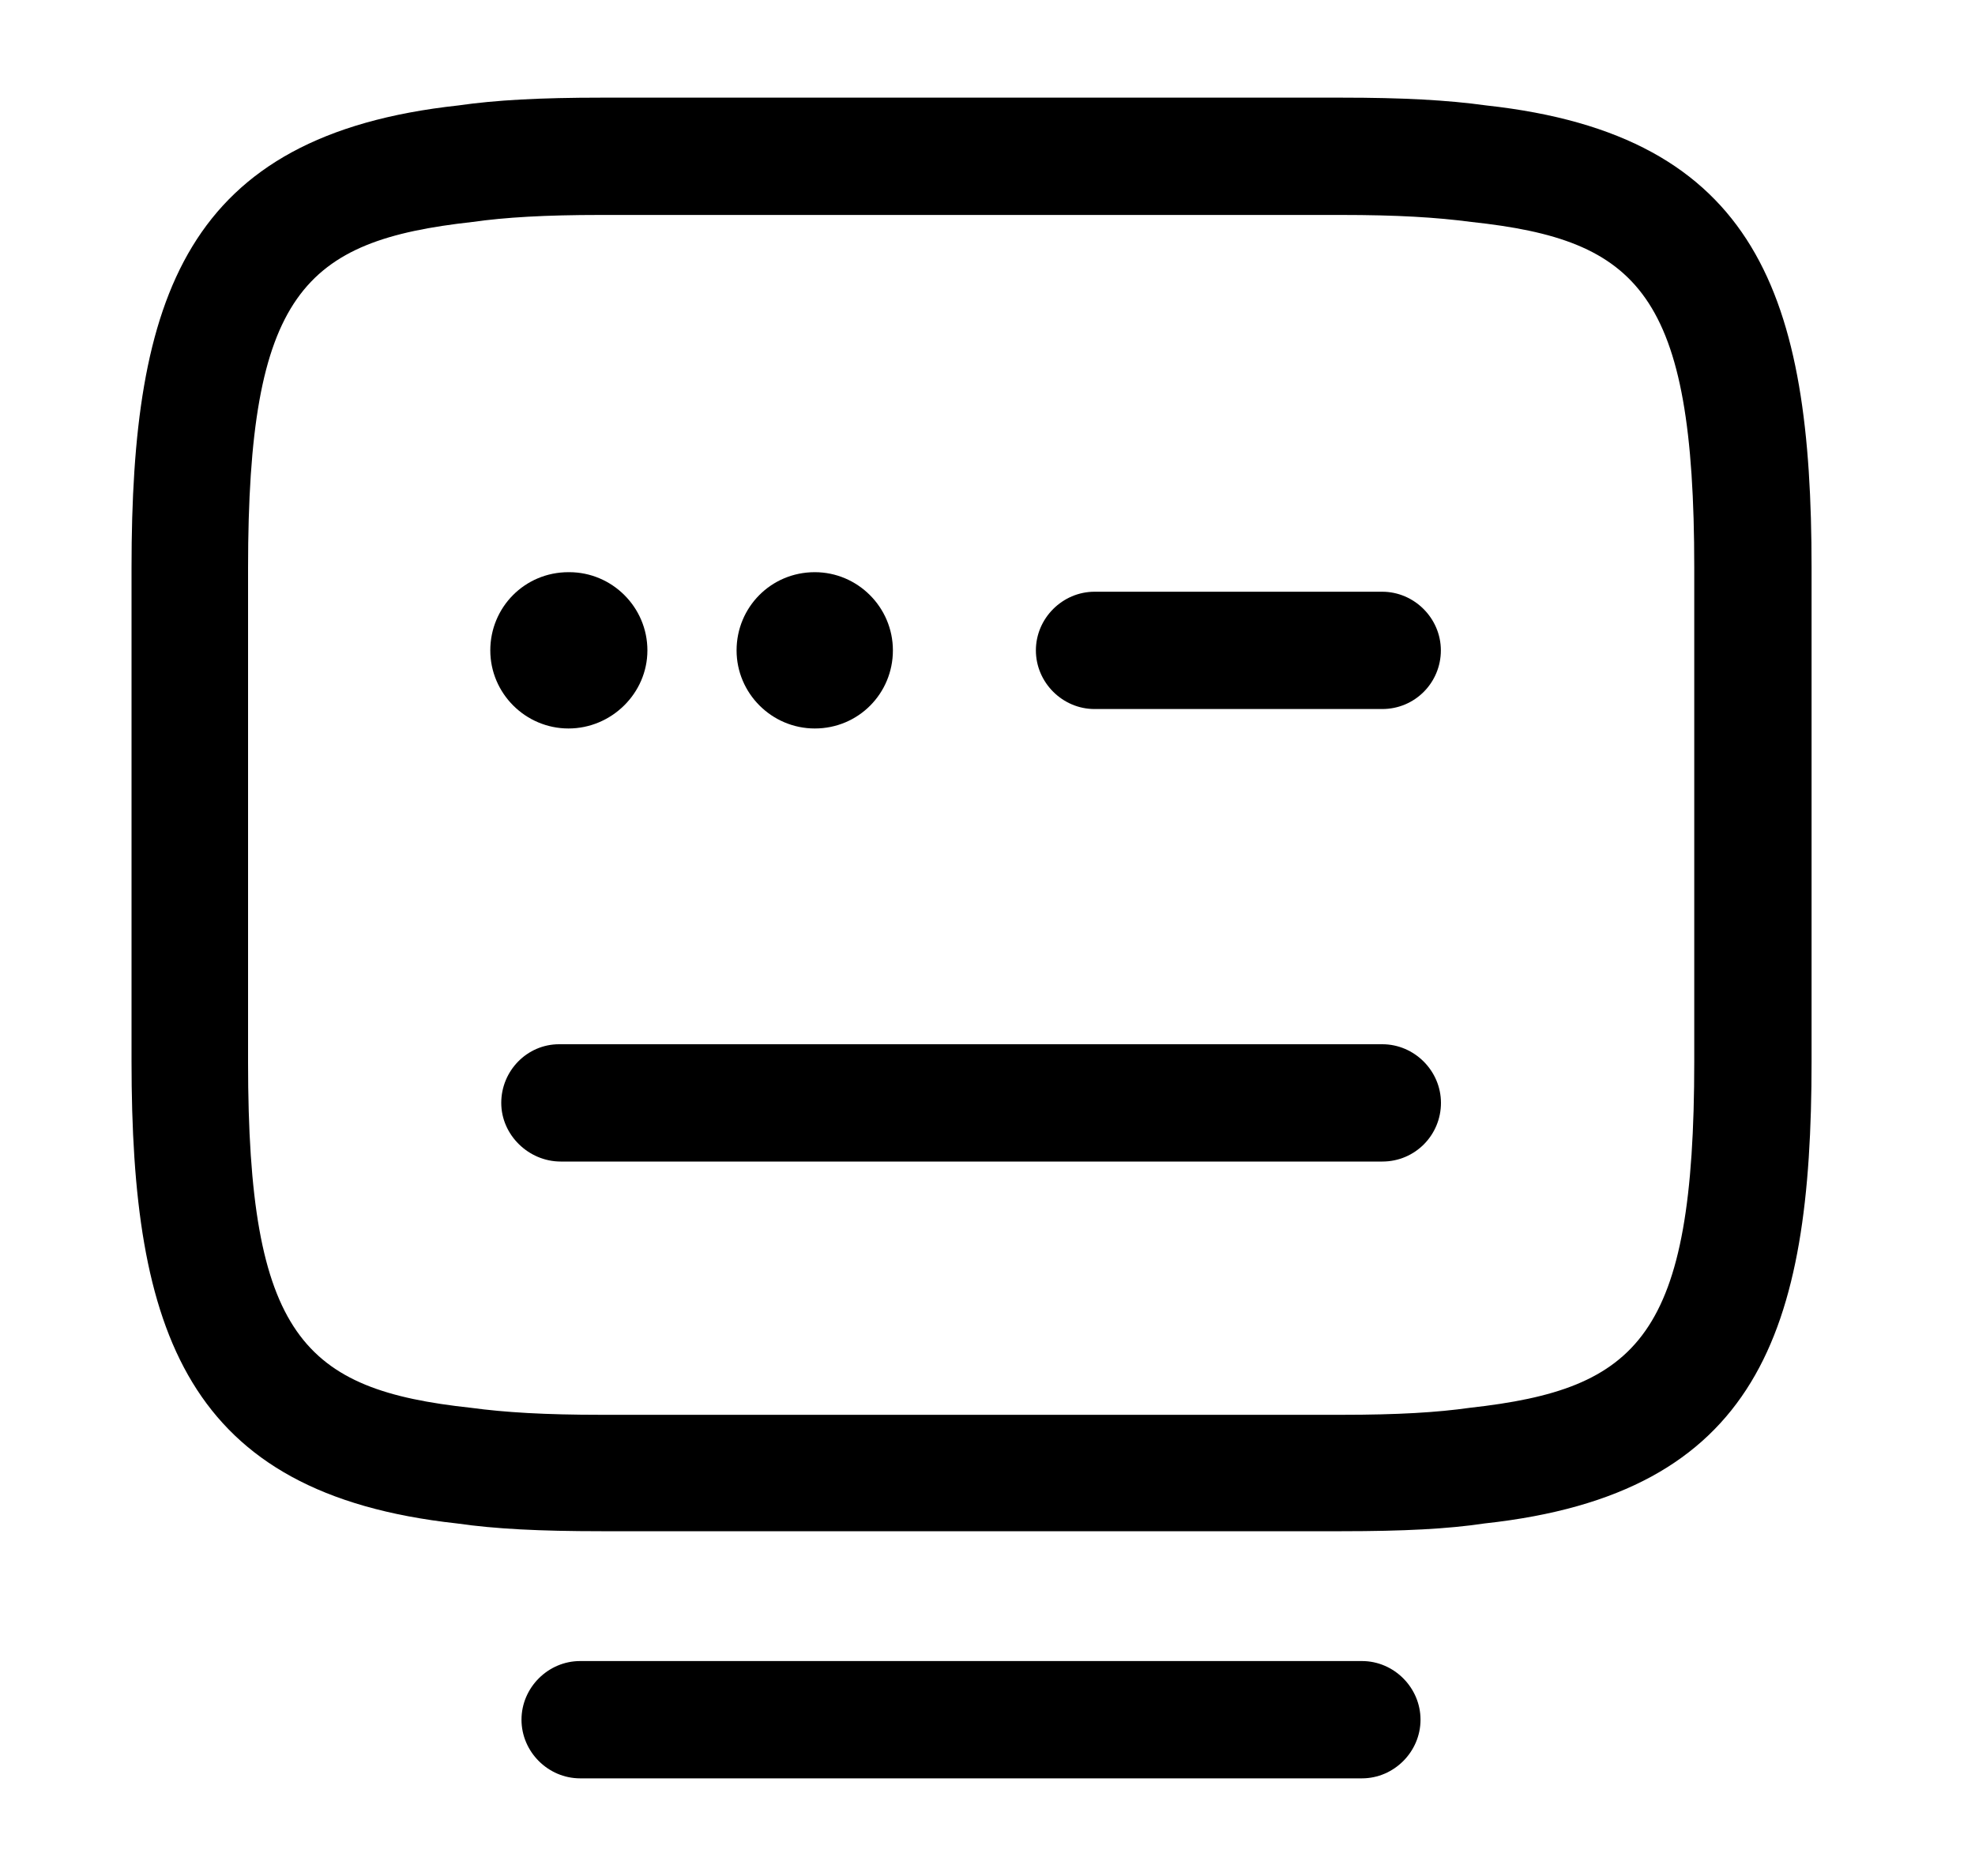 <svg width="20" height="19" viewBox="0 0 20 19" fill="none" xmlns="http://www.w3.org/2000/svg">
<path d="M13.587 15.508H6.09C5.465 15.508 5.013 15.485 4.625 15.429C1.878 15.128 1.332 13.482 1.332 10.751V5.747C1.332 3.016 1.87 1.369 4.641 1.068C5.021 1.013 5.472 0.989 6.09 0.989H13.587C14.204 0.989 14.656 1.013 15.052 1.068C17.807 1.369 18.345 3.016 18.345 5.747V10.751C18.345 13.482 17.807 15.128 15.036 15.429C14.664 15.485 14.213 15.508 13.587 15.508ZM6.082 2.177C5.52 2.177 5.116 2.201 4.784 2.248C3.074 2.438 2.512 2.968 2.512 5.755V10.758C2.512 13.537 3.074 14.075 4.768 14.258C5.116 14.305 5.52 14.329 6.09 14.329H13.587C14.157 14.329 14.553 14.305 14.885 14.258C16.595 14.068 17.157 13.537 17.157 10.751V5.747C17.157 2.968 16.595 2.43 14.901 2.248C14.545 2.201 14.149 2.177 13.579 2.177H6.082Z" fill="currentColor"/>
<path d="M13.997 7.181H11.084C10.759 7.181 10.49 6.912 10.49 6.587C10.49 6.262 10.759 5.993 11.084 5.993H13.997C14.322 5.993 14.591 6.262 14.591 6.587C14.591 6.912 14.33 7.181 13.997 7.181Z" fill="currentColor"/>
<path d="M8.251 7.378C7.815 7.378 7.459 7.022 7.459 6.587C7.459 6.151 7.807 5.795 8.251 5.795C8.686 5.795 9.042 6.151 9.042 6.587C9.042 7.022 8.694 7.378 8.251 7.378Z" fill="currentColor"/>
<path d="M5.757 7.378C5.321 7.378 4.965 7.022 4.965 6.587C4.965 6.151 5.313 5.795 5.757 5.795H5.764C6.2 5.795 6.556 6.151 6.556 6.587C6.556 7.022 6.192 7.378 5.757 7.378Z" fill="currentColor"/>
<path d="M13.998 11.764H5.678C5.353 11.764 5.076 11.495 5.076 11.17C5.076 10.845 5.337 10.576 5.662 10.576H13.998C14.323 10.576 14.592 10.845 14.592 11.17C14.592 11.495 14.331 11.764 13.998 11.764Z" fill="currentColor"/>
<path d="M13.792 18.011H5.875C5.55 18.011 5.281 17.742 5.281 17.417C5.281 17.092 5.55 16.823 5.875 16.823H13.792C14.116 16.823 14.385 17.092 14.385 17.417C14.385 17.742 14.116 18.011 13.792 18.011Z" fill="currentColor"/>
</svg>
